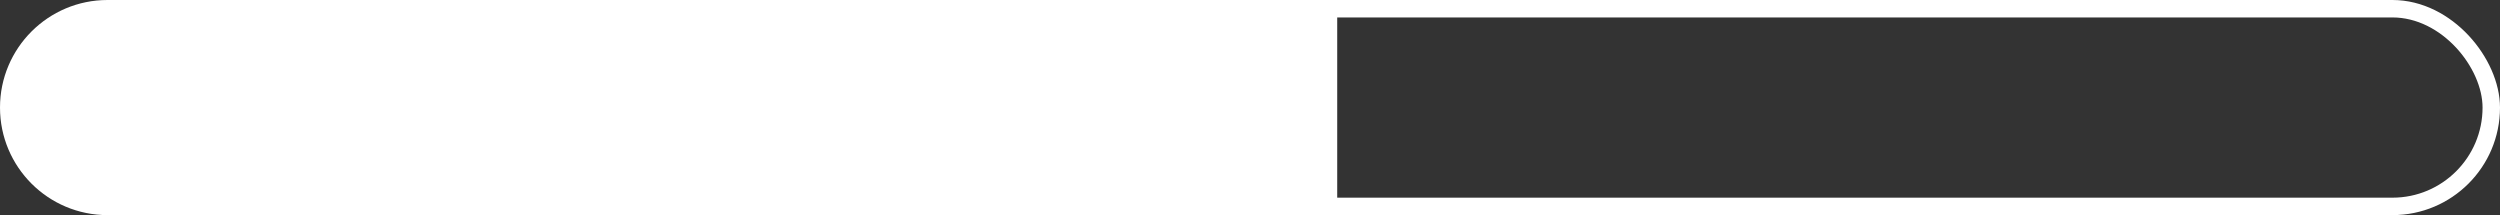 <svg width="430" height="37" viewBox="0 0 430 37" fill="none" xmlns="http://www.w3.org/2000/svg">
<rect x="0" y="0" width="430" height="37" fill="#333333" stroke="none"/>
<path d="M0 18.5C0 8.283 8.283 0 18.5 0H230V37H18.5C8.283 37 0 28.717 0 18.5V18.5Z" fill="white"/>
<rect x="14.5" y="1.5" width="414" height="34" rx="17" stroke="white" stroke-width="3"/>
</svg>
